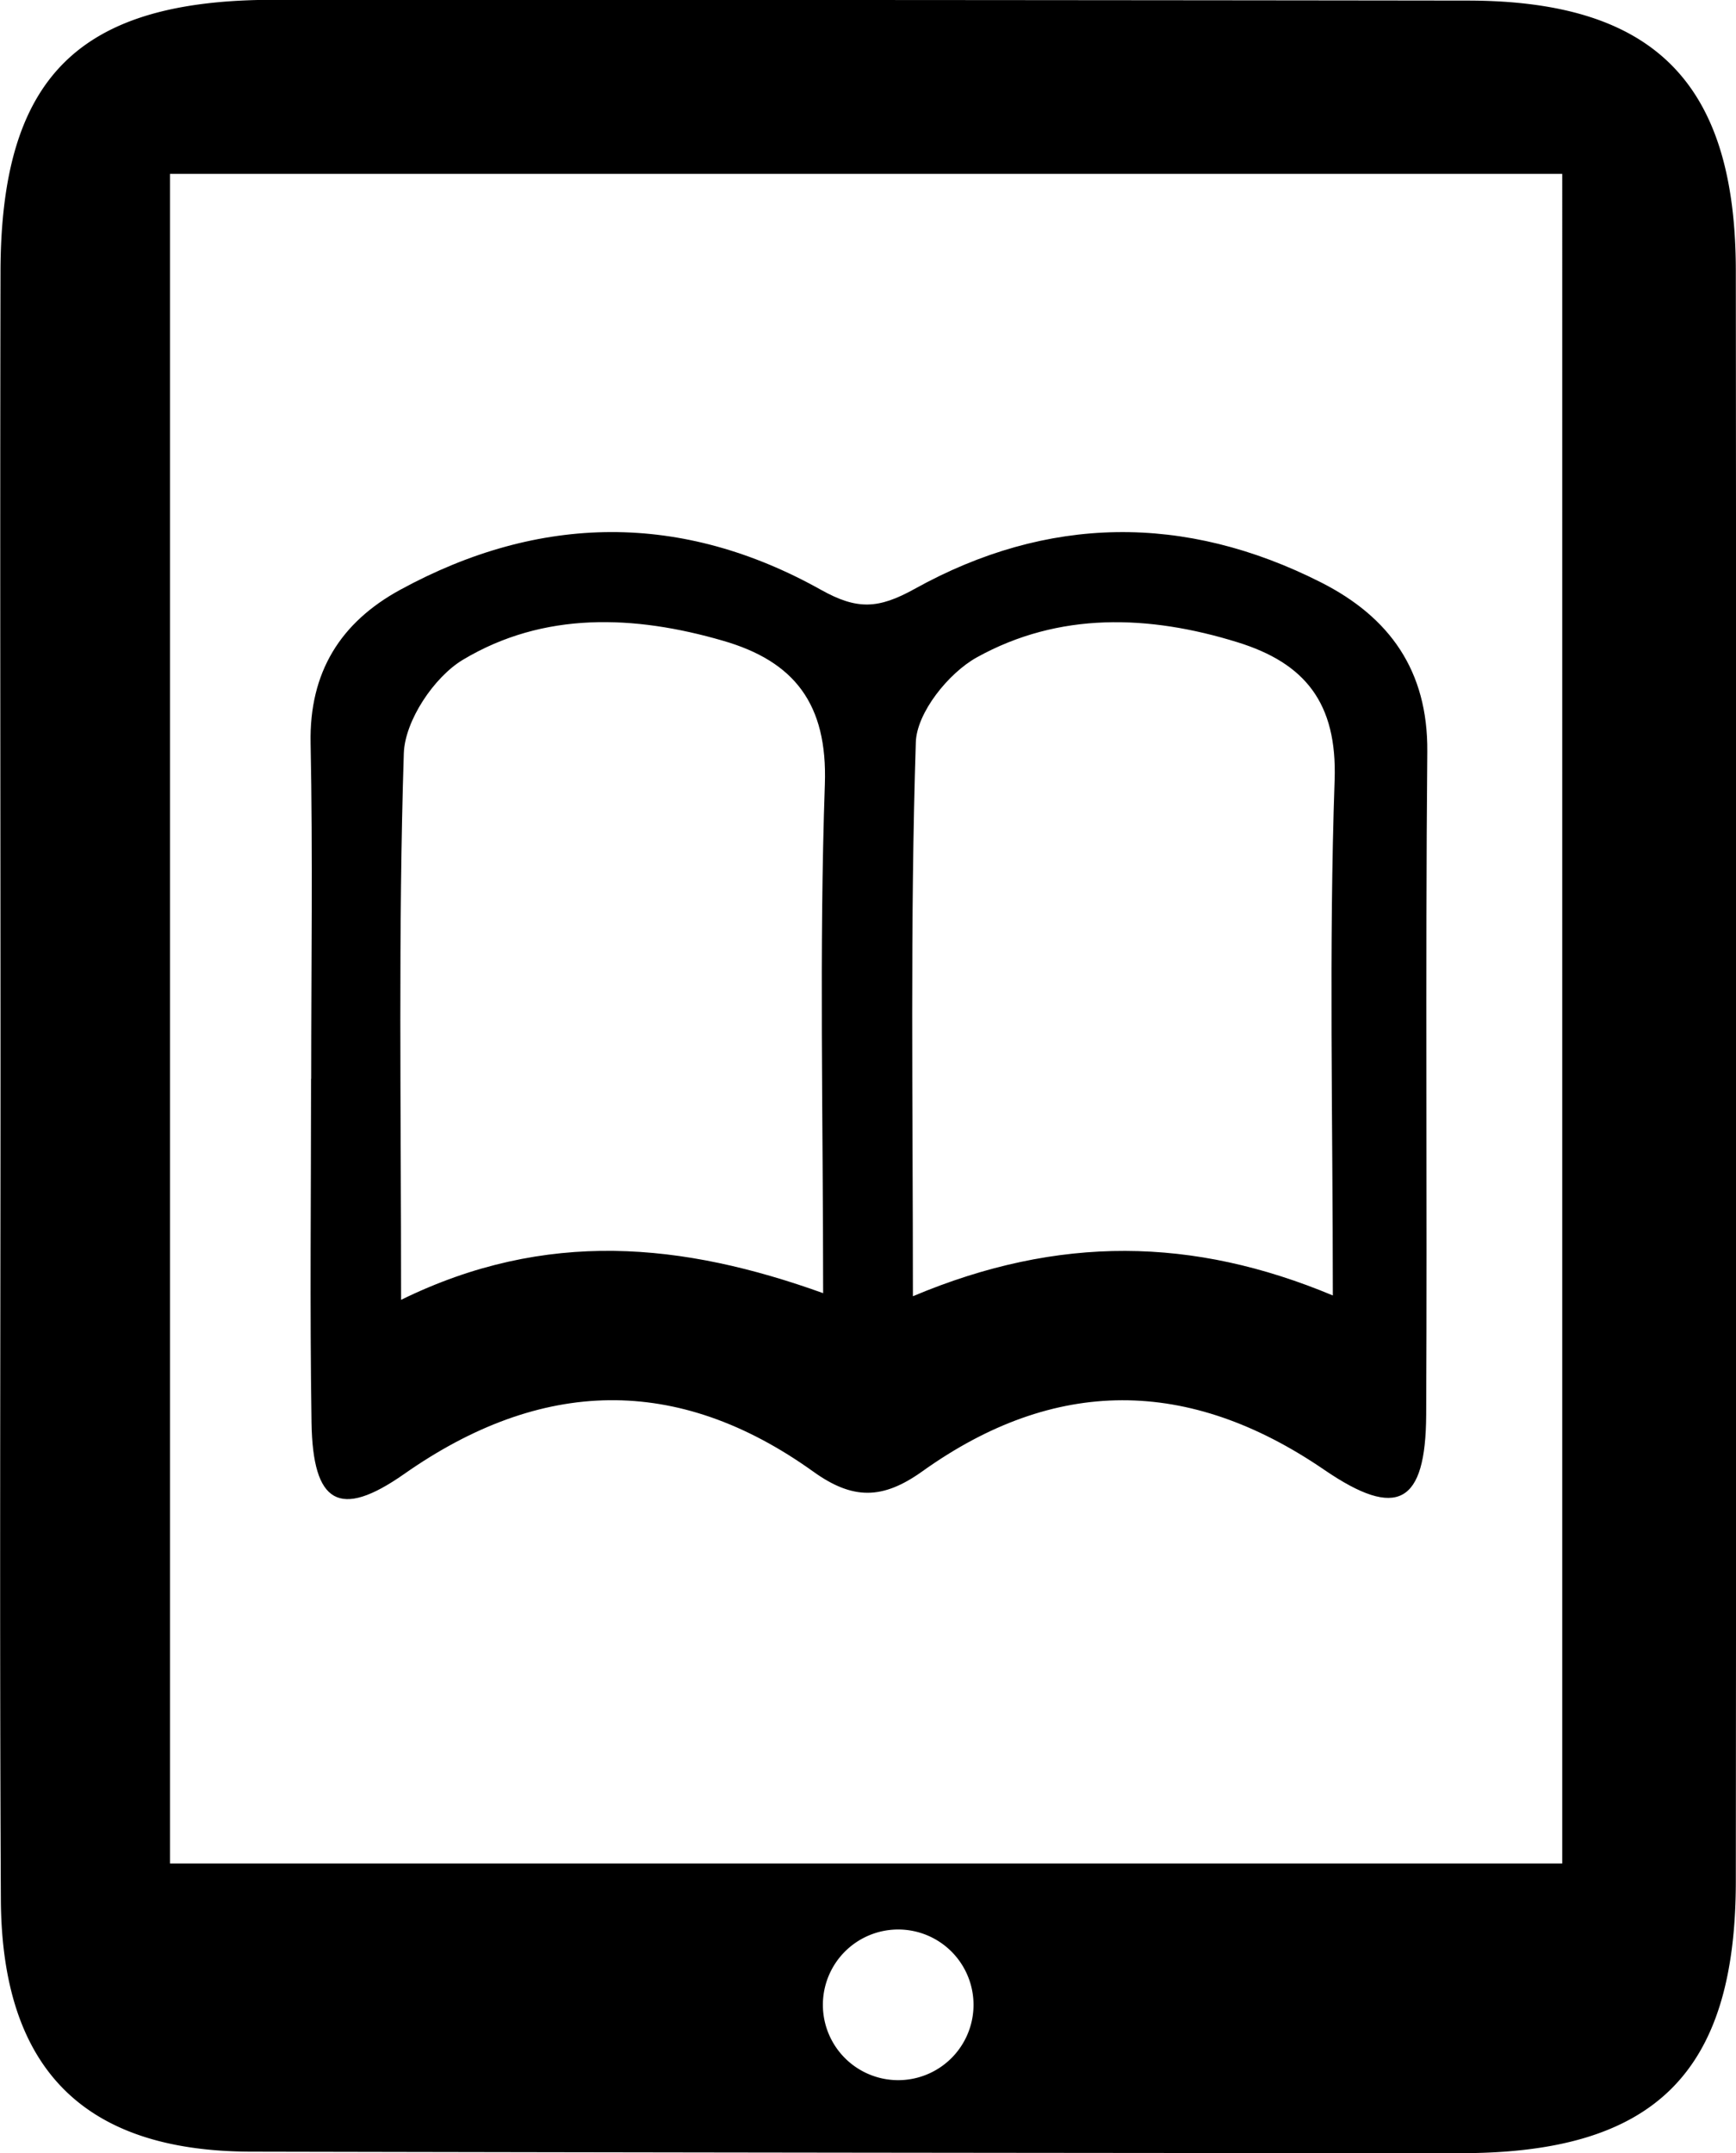 <svg id="c6b811df-e5c1-41dd-9a87-96f20f34d810" data-name="Layer 1" xmlns="http://www.w3.org/2000/svg" viewBox="0 0 484.02 600.24"><title>DigiPubs</title><path d="M237.75,300.79c0-31.19.46-62.38-.17-93.56-.4-19.8,8.36-33.68,24.94-42.74,39-21.3,78.67-21.67,117.39,0,10.11,5.65,16,5.29,26-.23,37.07-20.61,75.43-21.08,113.4-1.85,19,9.62,29.83,24.5,29.62,47.2-.55,61.61,0,123.23-.31,184.84-.13,24.82-8,29.3-28.41,15.34-37.82-25.87-75.13-26-112.11.45-11,7.85-19.34,8-30.43,0-37.86-27.09-75.78-26.09-114,.71-18.1,12.69-25.47,8.26-25.83-14.31-.5-31.94-.13-63.89-.13-95.84ZM405.51,361.4c40.67-17.14,78.19-16.48,117.08-.22,0-49.77-1.12-96.76.5-143.67.74-21.57-8.31-32.61-27.07-38.42-24.73-7.67-49.77-8.5-72.7,4.22-7.89,4.38-16.77,15.44-17,23.7C404.72,256.95,405.51,307,405.51,361.4Zm-142.7,1c40.48-19.85,78.57-15.91,117.67-1.86,0-49.53-1.11-95.74.48-141.87.77-22.39-8.5-34.26-28.39-40-24.78-7.2-50-8.18-72.49,5.28-8.07,4.82-16.21,17-16.51,26.09C262,259.15,262.81,308.38,262.81,362.4Z" transform="translate(-150.98 -0.05)"/><path d="M560.22.21Q393.77,0,227.33,0C173,0,151.23,21.38,151.12,75.82c-.16,74.48,0,149,0,223.44,0,76.75-.28,153.51.1,230.26.24,47.38,23.23,70.24,69.71,70.34q168.69.35,337.37.42c53.87,0,76.6-22.22,76.65-75.68q.2-224.57,0-449.15C634.89,23.11,612.17.27,560.22.21ZM401.41,579.93a21,21,0,1,1,21-21A21,21,0,0,1,401.41,579.93Zm185.14-60.41H198.37v-471H586.55Z" transform="translate(-150.98 -0.05)"/></svg>